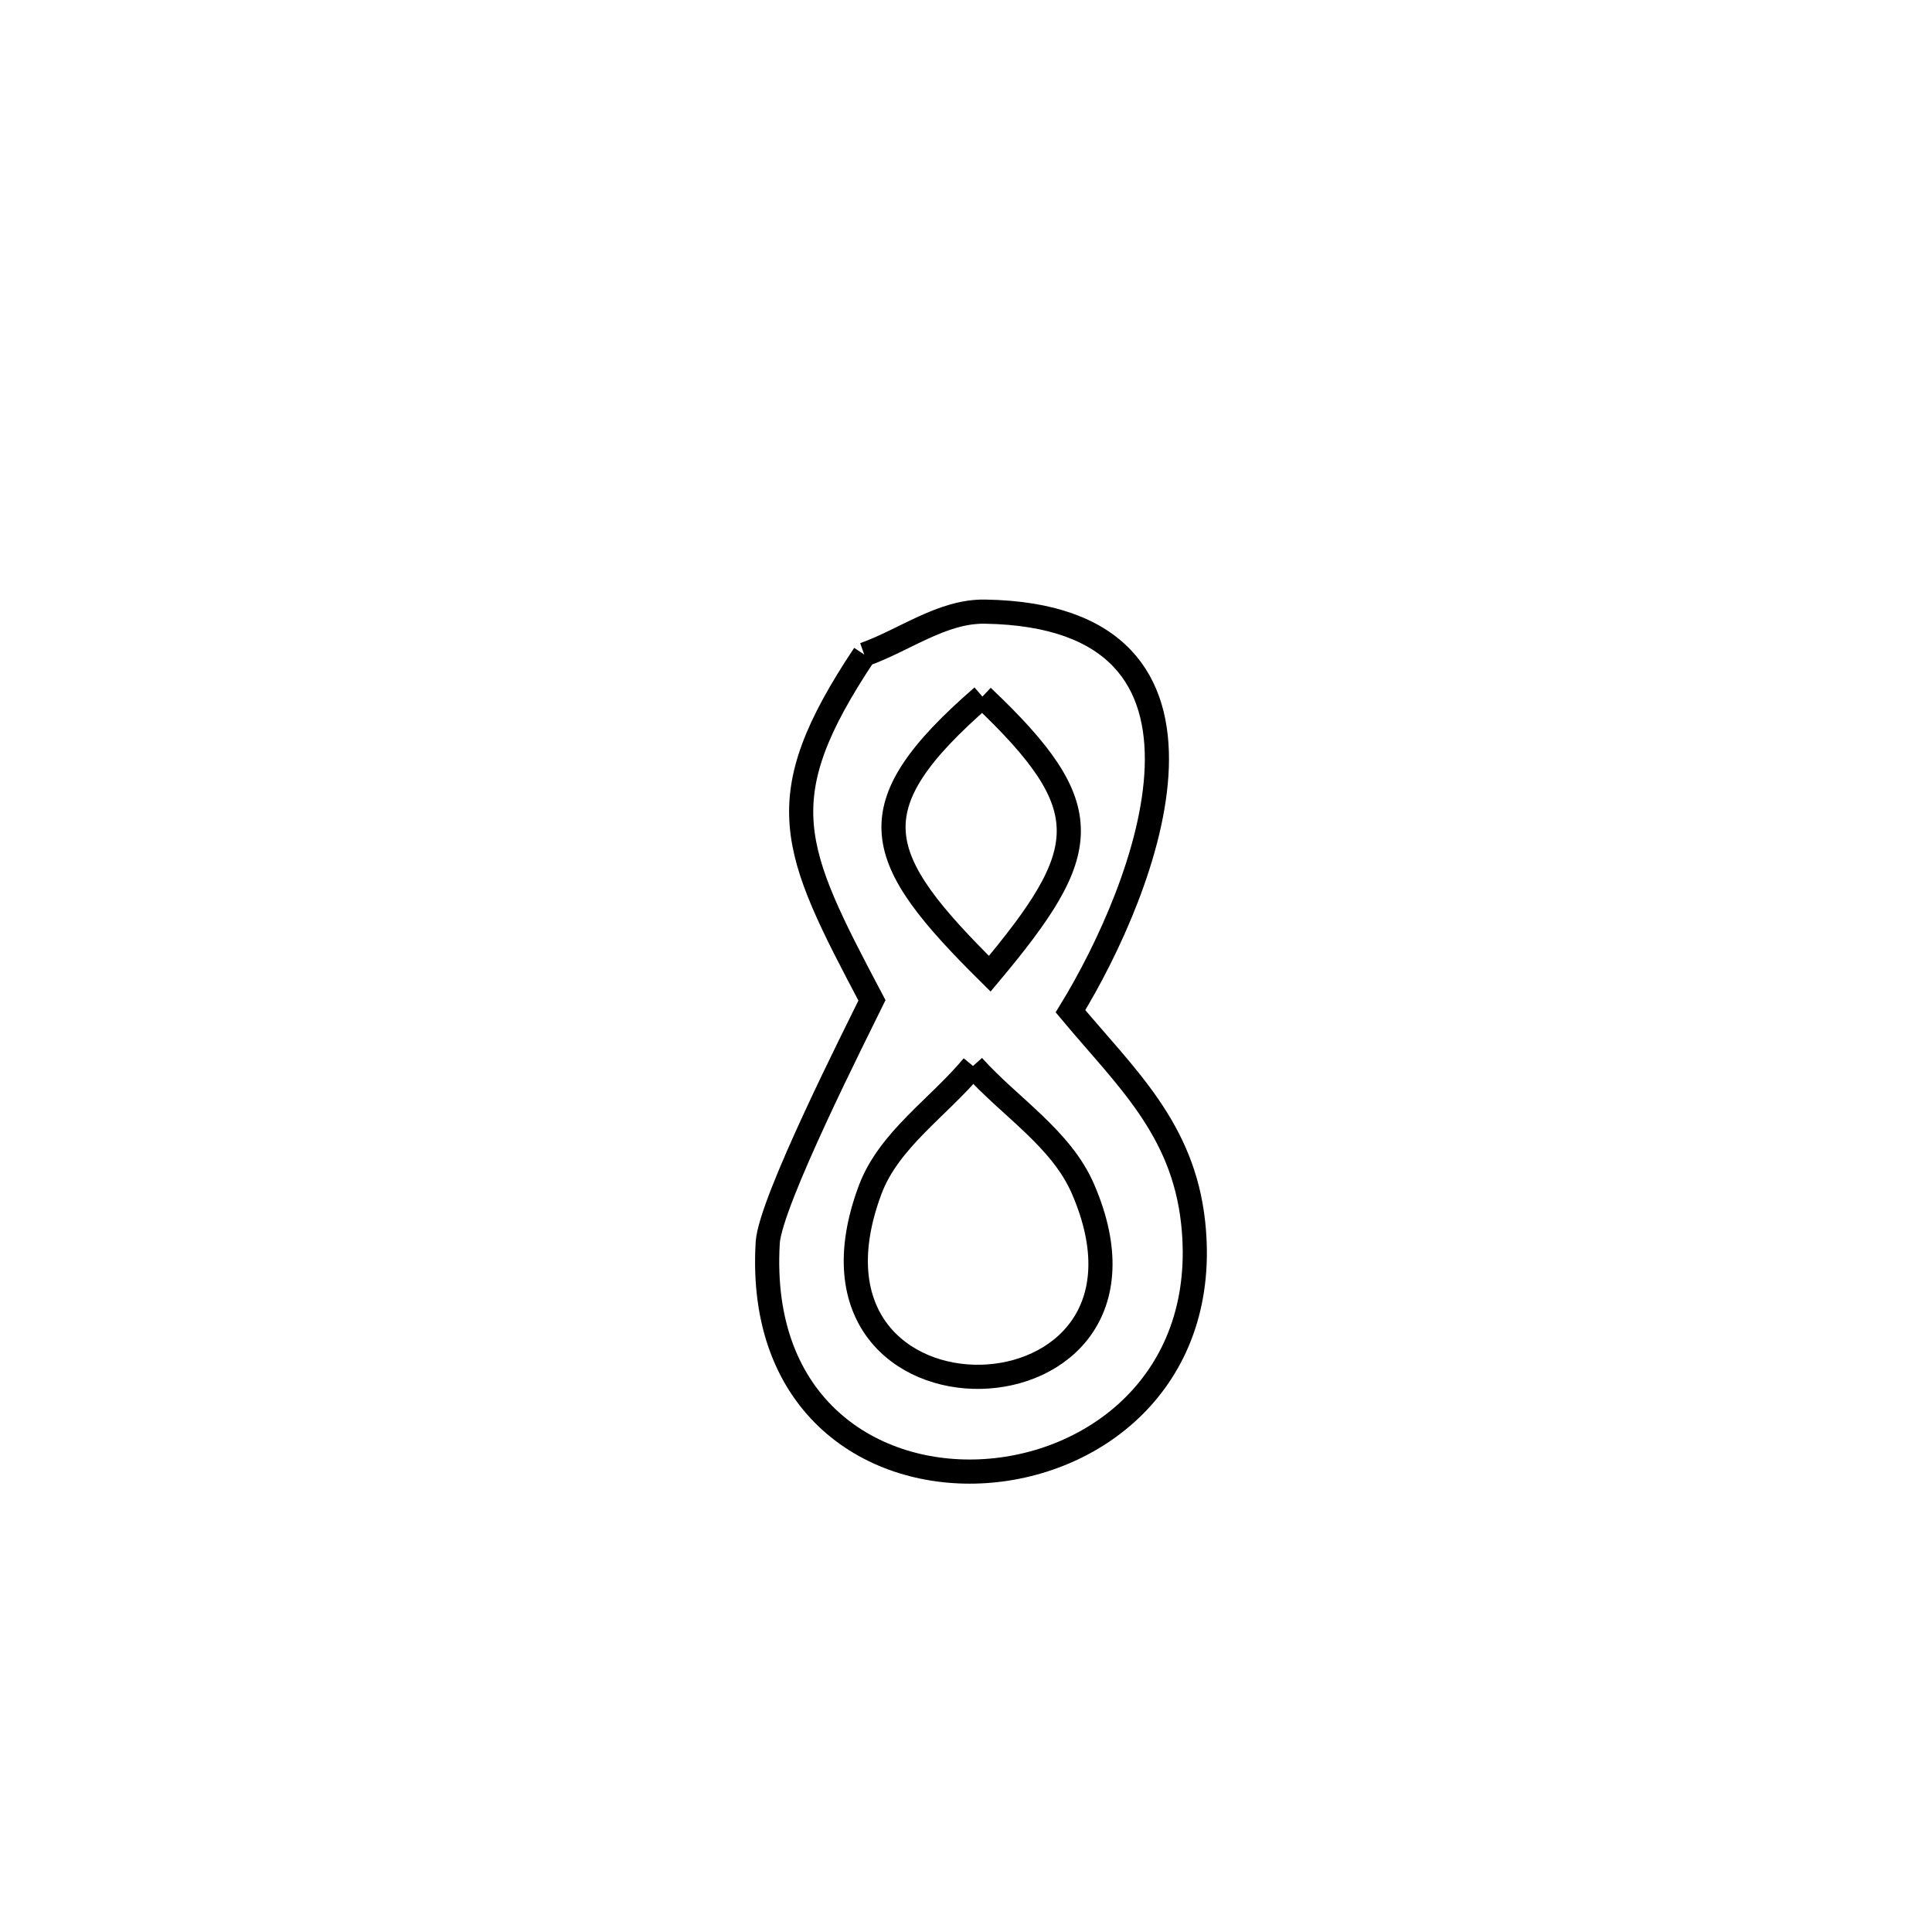 <svg xmlns="http://www.w3.org/2000/svg" viewBox="0.0 0.0 24.0 24.0" height="200px" width="200px"><path fill="none" stroke="black" stroke-width=".3" stroke-opacity="1.0"  filling="0" d="M10.736 8.131 L10.736 8.131 C11.236 7.953 11.705 7.589 12.236 7.598 C15.579 7.652 14.229 11.041 13.298 12.562 L13.298 12.562 C13.984 13.384 14.696 14.019 14.822 15.191 C15.027 17.102 13.646 18.181 12.243 18.274 C10.84 18.367 9.416 17.473 9.537 15.437 C9.568 14.928 10.662 12.778 10.832 12.427 L10.832 12.427 C9.832 10.535 9.536 9.932 10.736 8.131 L10.736 8.131"></path>
<path fill="none" stroke="black" stroke-width=".3" stroke-opacity="1.0"  filling="0" d="M12.204 8.653 L12.204 8.653 C13.669 10.039 13.57 10.574 12.295 12.096 L12.295 12.096 C10.839 10.655 10.602 10.043 12.204 8.653 L12.204 8.653"></path>
<path fill="none" stroke="black" stroke-width=".3" stroke-opacity="1.0"  filling="0" d="M12.087 13.242 L12.087 13.242 C12.543 13.751 13.182 14.142 13.453 14.769 C14.769 17.81 9.63 17.948 10.808 14.783 C11.041 14.158 11.661 13.756 12.087 13.242 L12.087 13.242"></path></svg>